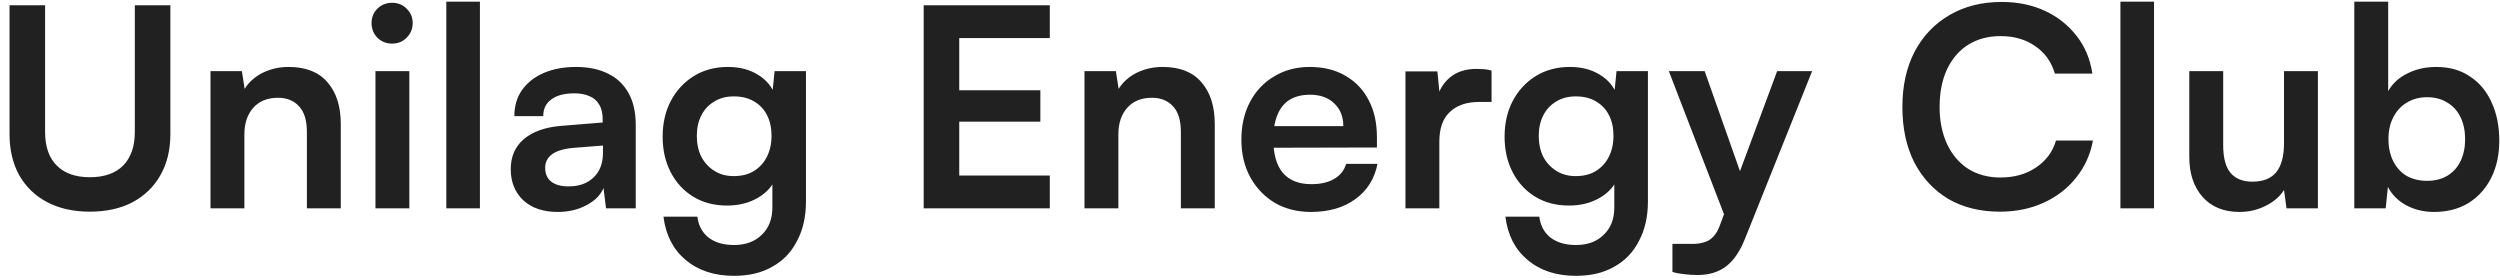 <svg width="216" height="24" viewBox="0 0 216 24" fill="none" xmlns="http://www.w3.org/2000/svg">
<path d="M0.824 11.592V0.456H3.896V11.4C3.896 12.664 4.232 13.632 4.904 14.304C5.576 14.976 6.528 15.312 7.76 15.312C9.008 15.312 9.968 14.976 10.64 14.304C11.312 13.616 11.648 12.648 11.648 11.4V0.456H14.72V11.592C14.72 12.952 14.432 14.136 13.856 15.144C13.296 16.136 12.496 16.912 11.456 17.472C10.416 18.016 9.184 18.288 7.76 18.288C6.352 18.288 5.128 18.016 4.088 17.472C3.048 16.928 2.24 16.152 1.664 15.144C1.104 14.136 0.824 12.952 0.824 11.592ZM21.115 18H18.187V6.144H20.899L21.139 7.68C21.507 7.088 22.027 6.624 22.699 6.288C23.387 5.952 24.131 5.784 24.931 5.784C26.419 5.784 27.539 6.224 28.291 7.104C29.059 7.984 29.443 9.184 29.443 10.704V18H26.515V11.4C26.515 10.408 26.291 9.672 25.843 9.192C25.395 8.696 24.787 8.448 24.019 8.448C23.107 8.448 22.395 8.736 21.883 9.312C21.371 9.888 21.115 10.656 21.115 11.616V18ZM32.44 18V6.144H35.367V18H32.44ZM33.88 3.768C33.383 3.768 32.959 3.6 32.608 3.264C32.272 2.912 32.103 2.488 32.103 1.992C32.103 1.496 32.272 1.08 32.608 0.744C32.959 0.408 33.383 0.24 33.88 0.24C34.376 0.24 34.791 0.408 35.127 0.744C35.48 1.08 35.656 1.496 35.656 1.992C35.656 2.488 35.48 2.912 35.127 3.264C34.791 3.6 34.376 3.768 33.88 3.768ZM41.465 18H38.561V0.144H41.465V18ZM48.184 18.312C46.936 18.312 45.944 17.976 45.208 17.304C44.488 16.616 44.128 15.72 44.128 14.616C44.128 13.528 44.504 12.664 45.256 12.024C46.024 11.368 47.112 10.984 48.52 10.872L52.072 10.584V10.32C52.072 9.776 51.968 9.344 51.76 9.024C51.568 8.688 51.288 8.448 50.92 8.304C50.552 8.144 50.12 8.064 49.624 8.064C48.76 8.064 48.096 8.24 47.632 8.592C47.168 8.928 46.936 9.408 46.936 10.032H44.44C44.44 9.168 44.656 8.424 45.088 7.8C45.536 7.16 46.16 6.664 46.96 6.312C47.776 5.96 48.712 5.784 49.768 5.784C50.84 5.784 51.76 5.976 52.528 6.36C53.296 6.728 53.888 7.288 54.304 8.04C54.72 8.776 54.928 9.696 54.928 10.8V18H52.36L52.144 16.248C51.888 16.856 51.392 17.352 50.656 17.736C49.936 18.12 49.112 18.312 48.184 18.312ZM49.12 16.104C50.032 16.104 50.752 15.848 51.28 15.336C51.824 14.824 52.096 14.112 52.096 13.2V12.576L49.624 12.768C48.712 12.848 48.064 13.04 47.68 13.344C47.296 13.632 47.104 14.016 47.104 14.496C47.104 15.024 47.28 15.424 47.632 15.696C47.984 15.968 48.48 16.104 49.12 16.104ZM57.252 11.808C57.252 10.656 57.484 9.632 57.949 8.736C58.428 7.824 59.093 7.104 59.941 6.576C60.788 6.048 61.773 5.784 62.892 5.784C63.901 5.784 64.764 6.008 65.484 6.456C66.204 6.888 66.709 7.496 66.996 8.28L66.684 8.544L66.924 6.144H69.636V17.4C69.636 18.712 69.38 19.848 68.868 20.808C68.373 21.784 67.66 22.528 66.733 23.04C65.82 23.568 64.716 23.832 63.42 23.832C61.724 23.832 60.333 23.376 59.245 22.464C58.157 21.552 57.517 20.304 57.325 18.72H60.252C60.349 19.488 60.669 20.088 61.212 20.52C61.773 20.952 62.508 21.168 63.42 21.168C64.428 21.168 65.228 20.872 65.82 20.28C66.428 19.704 66.733 18.92 66.733 17.928V14.976L67.069 15.288C66.781 16.04 66.252 16.64 65.484 17.088C64.716 17.536 63.828 17.76 62.821 17.76C61.7 17.76 60.724 17.504 59.892 16.992C59.06 16.48 58.413 15.776 57.949 14.88C57.484 13.984 57.252 12.96 57.252 11.808ZM60.205 11.736C60.205 12.408 60.333 13.008 60.589 13.536C60.861 14.048 61.236 14.456 61.717 14.76C62.197 15.064 62.757 15.216 63.397 15.216C64.069 15.216 64.644 15.072 65.124 14.784C65.621 14.48 65.996 14.072 66.252 13.56C66.525 13.032 66.66 12.424 66.66 11.736C66.66 11.048 66.532 10.456 66.276 9.96C66.02 9.448 65.644 9.048 65.148 8.76C64.668 8.472 64.085 8.328 63.397 8.328C62.74 8.328 62.172 8.48 61.693 8.784C61.212 9.072 60.844 9.472 60.589 9.984C60.333 10.496 60.205 11.08 60.205 11.736ZM90.703 18H79.807V0.456H90.703V3.288H81.799L82.879 2.304V7.8H89.887V10.512H82.879V16.152L81.799 15.168H90.703V18ZM96.627 18H93.699V6.144H96.411L96.651 7.68C97.019 7.088 97.539 6.624 98.211 6.288C98.899 5.952 99.643 5.784 100.443 5.784C101.931 5.784 103.051 6.224 103.803 7.104C104.571 7.984 104.955 9.184 104.955 10.704V18H102.027V11.4C102.027 10.408 101.803 9.672 101.355 9.192C100.907 8.696 100.299 8.448 99.531 8.448C98.619 8.448 97.907 8.736 97.395 9.312C96.883 9.888 96.627 10.656 96.627 11.616V18ZM113.255 18.312C112.087 18.312 111.047 18.048 110.135 17.52C109.239 16.976 108.535 16.24 108.023 15.312C107.511 14.368 107.255 13.288 107.255 12.072C107.255 10.84 107.503 9.752 107.999 8.808C108.495 7.864 109.191 7.128 110.087 6.6C110.983 6.056 112.007 5.784 113.159 5.784C114.359 5.784 115.391 6.04 116.255 6.552C117.119 7.048 117.783 7.744 118.247 8.64C118.727 9.536 118.967 10.608 118.967 11.856V12.744L108.791 12.768L108.839 10.896H116.063C116.063 10.08 115.799 9.424 115.271 8.928C114.759 8.432 114.063 8.184 113.183 8.184C112.495 8.184 111.911 8.328 111.431 8.616C110.967 8.904 110.615 9.336 110.375 9.912C110.135 10.488 110.015 11.192 110.015 12.024C110.015 13.304 110.287 14.272 110.831 14.928C111.391 15.584 112.215 15.912 113.303 15.912C114.103 15.912 114.759 15.76 115.271 15.456C115.799 15.152 116.143 14.72 116.303 14.16H119.015C118.759 15.456 118.119 16.472 117.095 17.208C116.087 17.944 114.807 18.312 113.255 18.312ZM128.871 6.096V8.808H127.791C126.719 8.808 125.879 9.096 125.271 9.672C124.663 10.232 124.359 11.088 124.359 12.24V18H121.431V6.168H124.191L124.431 8.616H124.143C124.303 7.832 124.679 7.192 125.271 6.696C125.863 6.2 126.631 5.952 127.575 5.952C127.783 5.952 127.991 5.96 128.199 5.976C128.407 5.992 128.631 6.032 128.871 6.096ZM129.996 11.808C129.996 10.656 130.228 9.632 130.692 8.736C131.172 7.824 131.836 7.104 132.684 6.576C133.532 6.048 134.516 5.784 135.636 5.784C136.644 5.784 137.508 6.008 138.228 6.456C138.948 6.888 139.452 7.496 139.74 8.28L139.428 8.544L139.668 6.144H142.38V17.4C142.38 18.712 142.124 19.848 141.612 20.808C141.116 21.784 140.404 22.528 139.476 23.04C138.564 23.568 137.46 23.832 136.164 23.832C134.468 23.832 133.076 23.376 131.988 22.464C130.9 21.552 130.26 20.304 130.068 18.72H132.996C133.092 19.488 133.412 20.088 133.956 20.52C134.516 20.952 135.252 21.168 136.164 21.168C137.172 21.168 137.972 20.872 138.564 20.28C139.172 19.704 139.476 18.92 139.476 17.928V14.976L139.812 15.288C139.524 16.04 138.996 16.64 138.228 17.088C137.46 17.536 136.572 17.76 135.564 17.76C134.444 17.76 133.468 17.504 132.636 16.992C131.804 16.48 131.156 15.776 130.692 14.88C130.228 13.984 129.996 12.96 129.996 11.808ZM132.948 11.736C132.948 12.408 133.076 13.008 133.332 13.536C133.604 14.048 133.98 14.456 134.46 14.76C134.94 15.064 135.5 15.216 136.14 15.216C136.812 15.216 137.388 15.072 137.868 14.784C138.364 14.48 138.74 14.072 138.996 13.56C139.268 13.032 139.404 12.424 139.404 11.736C139.404 11.048 139.276 10.456 139.02 9.96C138.764 9.448 138.388 9.048 137.892 8.76C137.412 8.472 136.828 8.328 136.14 8.328C135.484 8.328 134.916 8.48 134.436 8.784C133.956 9.072 133.588 9.472 133.332 9.984C133.076 10.496 132.948 11.08 132.948 11.736ZM147.282 6.144L151.146 17.088L149.562 20.088L144.186 6.144H147.282ZM144.498 23.496V21.072H146.25C146.634 21.072 146.97 21.024 147.258 20.928C147.546 20.848 147.802 20.688 148.026 20.448C148.266 20.208 148.466 19.856 148.626 19.392L153.546 6.144H156.57L150.762 20.64C150.33 21.728 149.786 22.52 149.13 23.016C148.474 23.512 147.658 23.76 146.682 23.76C146.266 23.76 145.874 23.736 145.506 23.688C145.154 23.656 144.818 23.592 144.498 23.496ZM172.79 18.288C171.078 18.288 169.59 17.92 168.326 17.184C167.078 16.432 166.102 15.384 165.398 14.04C164.71 12.68 164.366 11.08 164.366 9.24C164.366 7.416 164.718 5.824 165.422 4.464C166.142 3.104 167.15 2.048 168.446 1.296C169.742 0.544 171.238 0.168 172.934 0.168C174.326 0.168 175.574 0.424 176.678 0.936C177.782 1.448 178.694 2.168 179.414 3.096C180.134 4.008 180.59 5.096 180.782 6.36H177.542C177.238 5.336 176.67 4.544 175.838 3.984C175.022 3.408 174.022 3.12 172.838 3.12C171.782 3.12 170.854 3.368 170.054 3.864C169.27 4.36 168.662 5.064 168.23 5.976C167.798 6.888 167.582 7.976 167.582 9.24C167.582 10.456 167.798 11.528 168.23 12.456C168.662 13.368 169.27 14.08 170.054 14.592C170.854 15.088 171.782 15.336 172.838 15.336C174.038 15.336 175.062 15.048 175.91 14.472C176.774 13.896 177.35 13.12 177.638 12.144H180.83C180.606 13.36 180.118 14.432 179.366 15.36C178.63 16.288 177.694 17.008 176.558 17.52C175.438 18.032 174.182 18.288 172.79 18.288ZM186.108 18H183.204V0.144H186.108V18ZM197.339 6.144H200.267V18H197.555L197.339 16.416C196.987 16.976 196.459 17.432 195.755 17.784C195.051 18.136 194.299 18.312 193.499 18.312C192.139 18.312 191.075 17.88 190.307 17.016C189.539 16.152 189.155 15 189.155 13.56V6.144H192.083V12.528C192.083 13.648 192.299 14.456 192.731 14.952C193.163 15.448 193.787 15.696 194.603 15.696C195.531 15.696 196.219 15.424 196.667 14.88C197.115 14.32 197.339 13.48 197.339 12.36V6.144ZM206.123 18H203.411V0.144H206.339V7.872C206.723 7.2 207.283 6.688 208.019 6.336C208.755 5.968 209.579 5.784 210.491 5.784C211.627 5.784 212.595 6.056 213.395 6.6C214.211 7.128 214.835 7.872 215.267 8.832C215.715 9.792 215.939 10.904 215.939 12.168C215.939 13.368 215.707 14.432 215.243 15.36C214.779 16.288 214.123 17.016 213.275 17.544C212.427 18.056 211.435 18.312 210.299 18.312C209.419 18.312 208.619 18.12 207.899 17.736C207.195 17.352 206.667 16.824 206.315 16.152L206.123 18ZM206.363 12.024C206.363 12.728 206.499 13.36 206.771 13.92C207.043 14.464 207.427 14.888 207.923 15.192C208.435 15.48 209.027 15.624 209.699 15.624C210.387 15.624 210.979 15.472 211.475 15.168C211.971 14.864 212.347 14.44 212.603 13.896C212.859 13.352 212.987 12.728 212.987 12.024C212.987 11.32 212.859 10.696 212.603 10.152C212.347 9.608 211.971 9.184 211.475 8.88C210.979 8.56 210.387 8.4 209.699 8.4C209.027 8.4 208.435 8.56 207.923 8.88C207.427 9.184 207.043 9.608 206.771 10.152C206.499 10.68 206.363 11.304 206.363 12.024Z" fill="#212121"/>
</svg>
